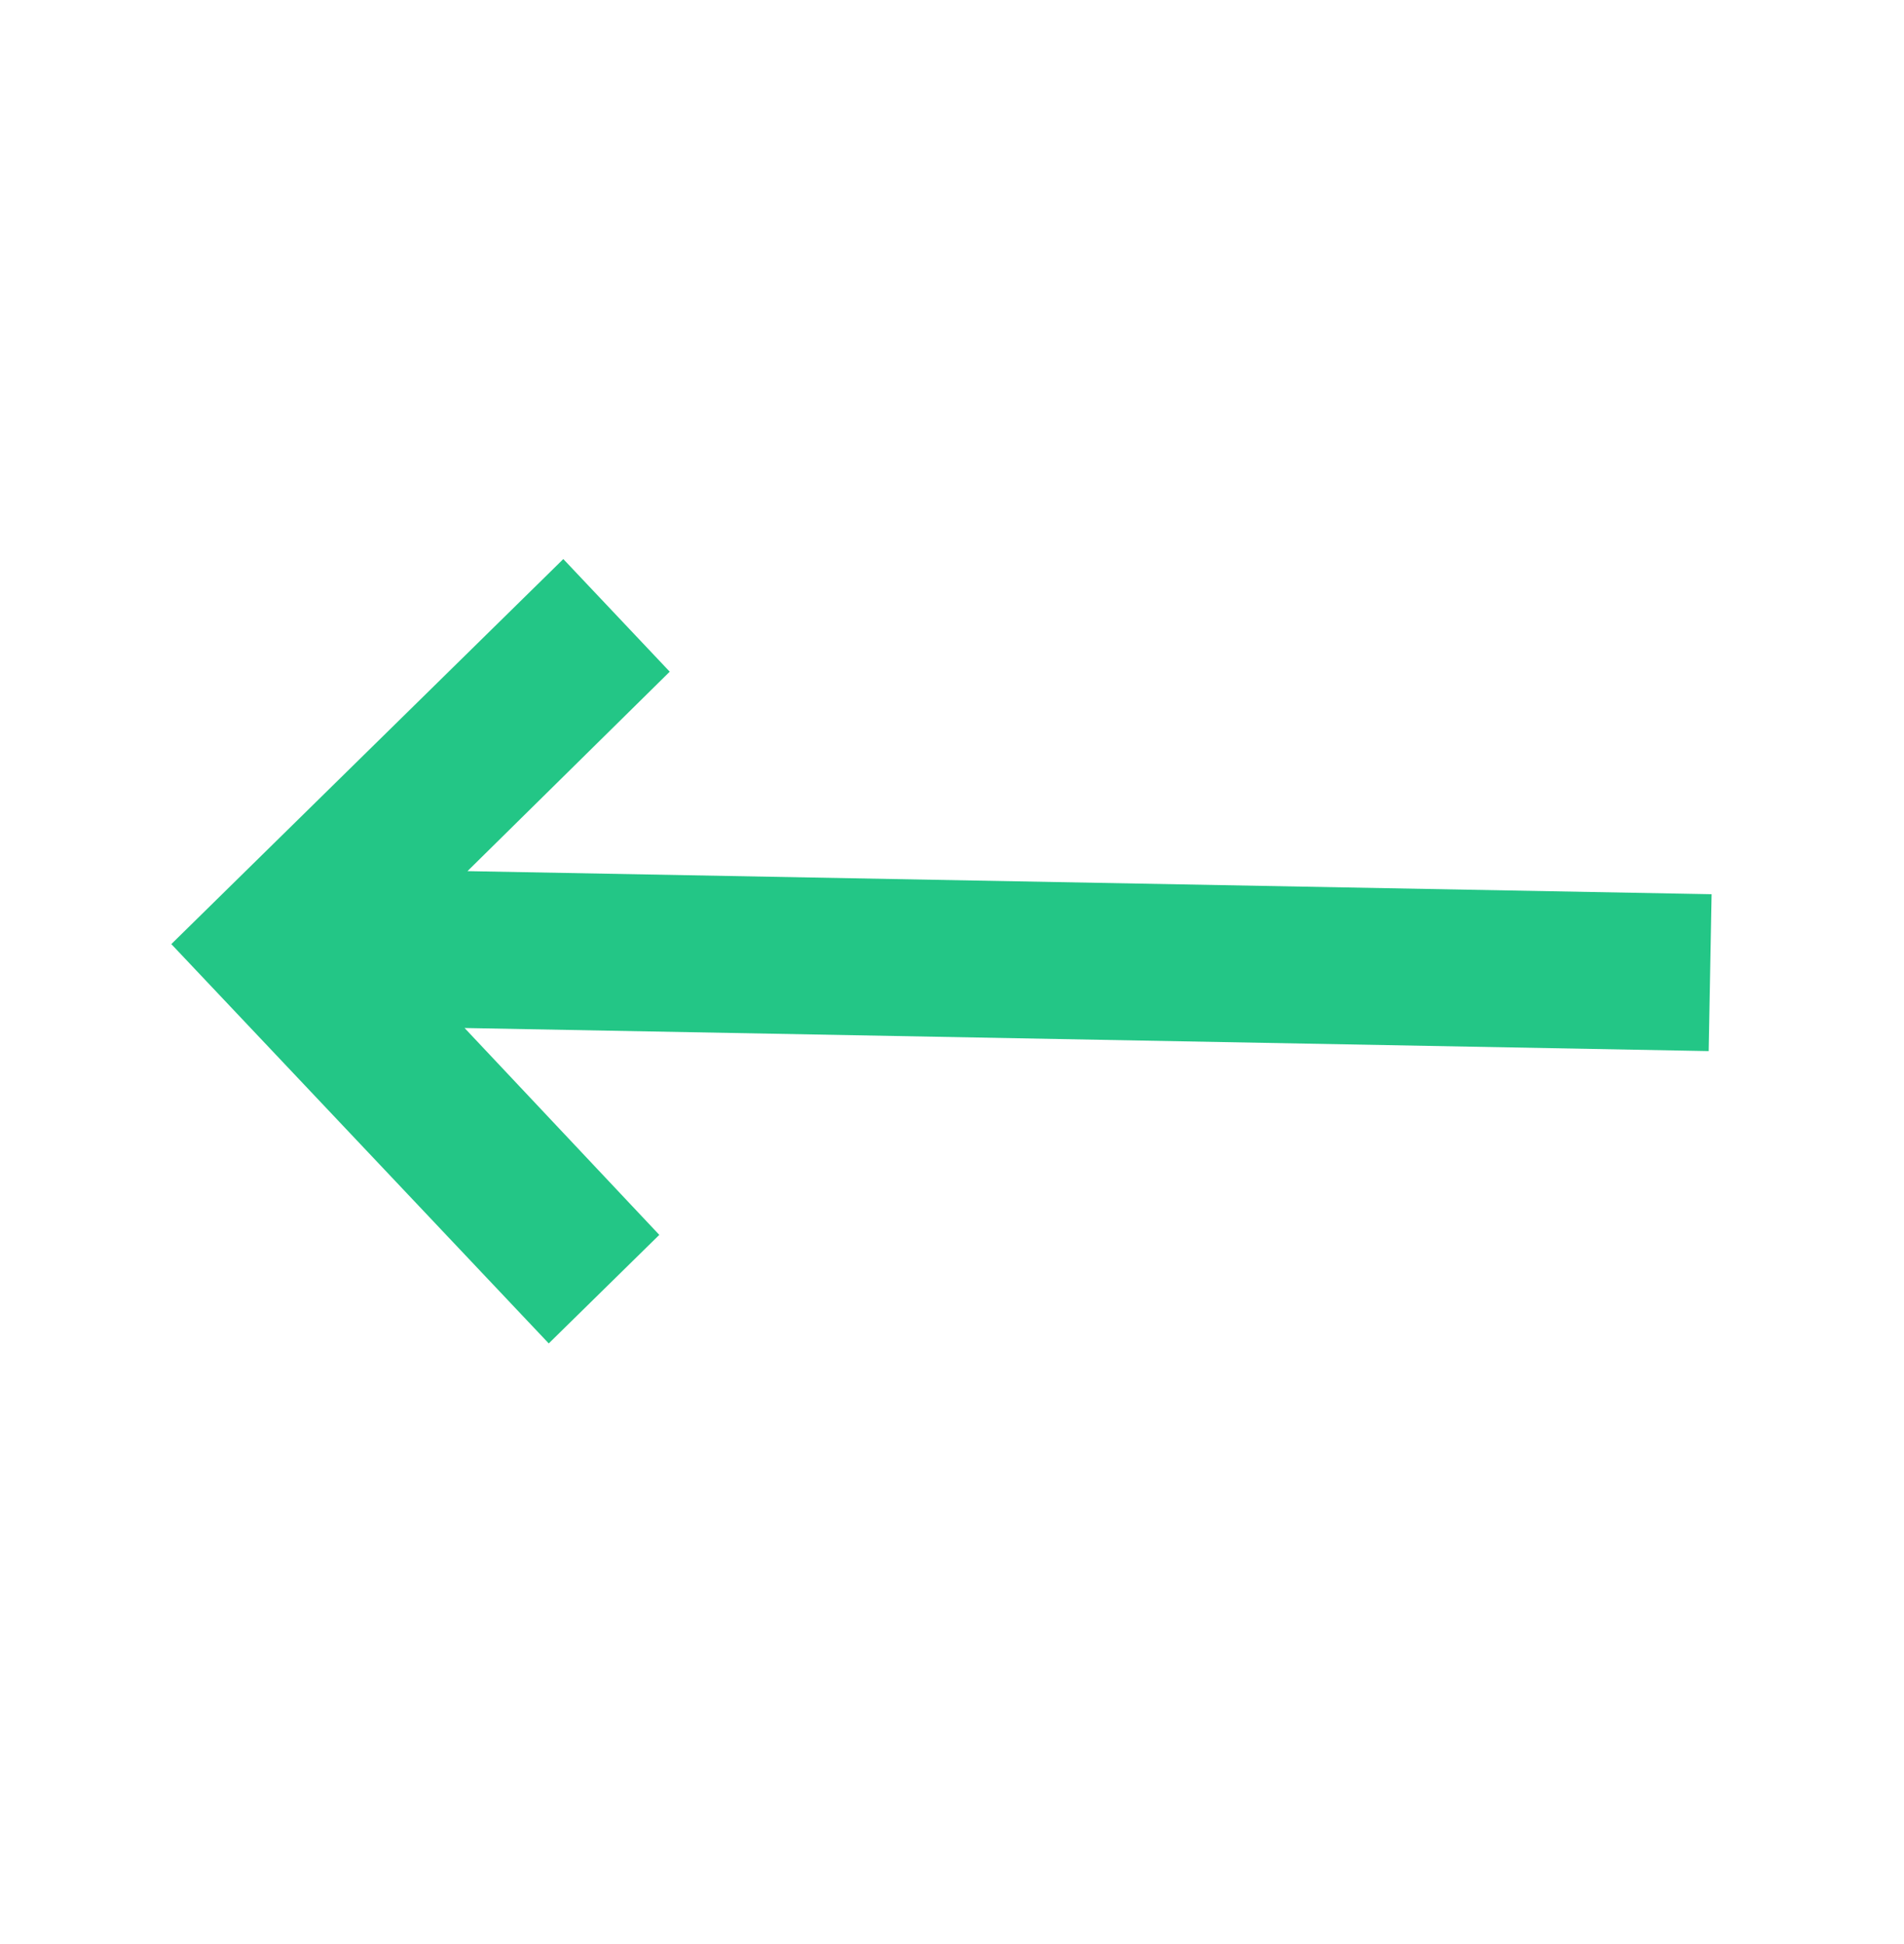 <svg width="48" height="49" viewBox="0 0 48 49" fill="none" xmlns="http://www.w3.org/2000/svg">
<path d="M11.785 21.957L16.884 16.93L14.201 14.091L4.319 23.796L13.834 33.861L16.621 31.125L11.712 25.911L43.076 26.493L43.15 22.539L11.785 21.957Z" fill="#23C686"/>
</svg>
